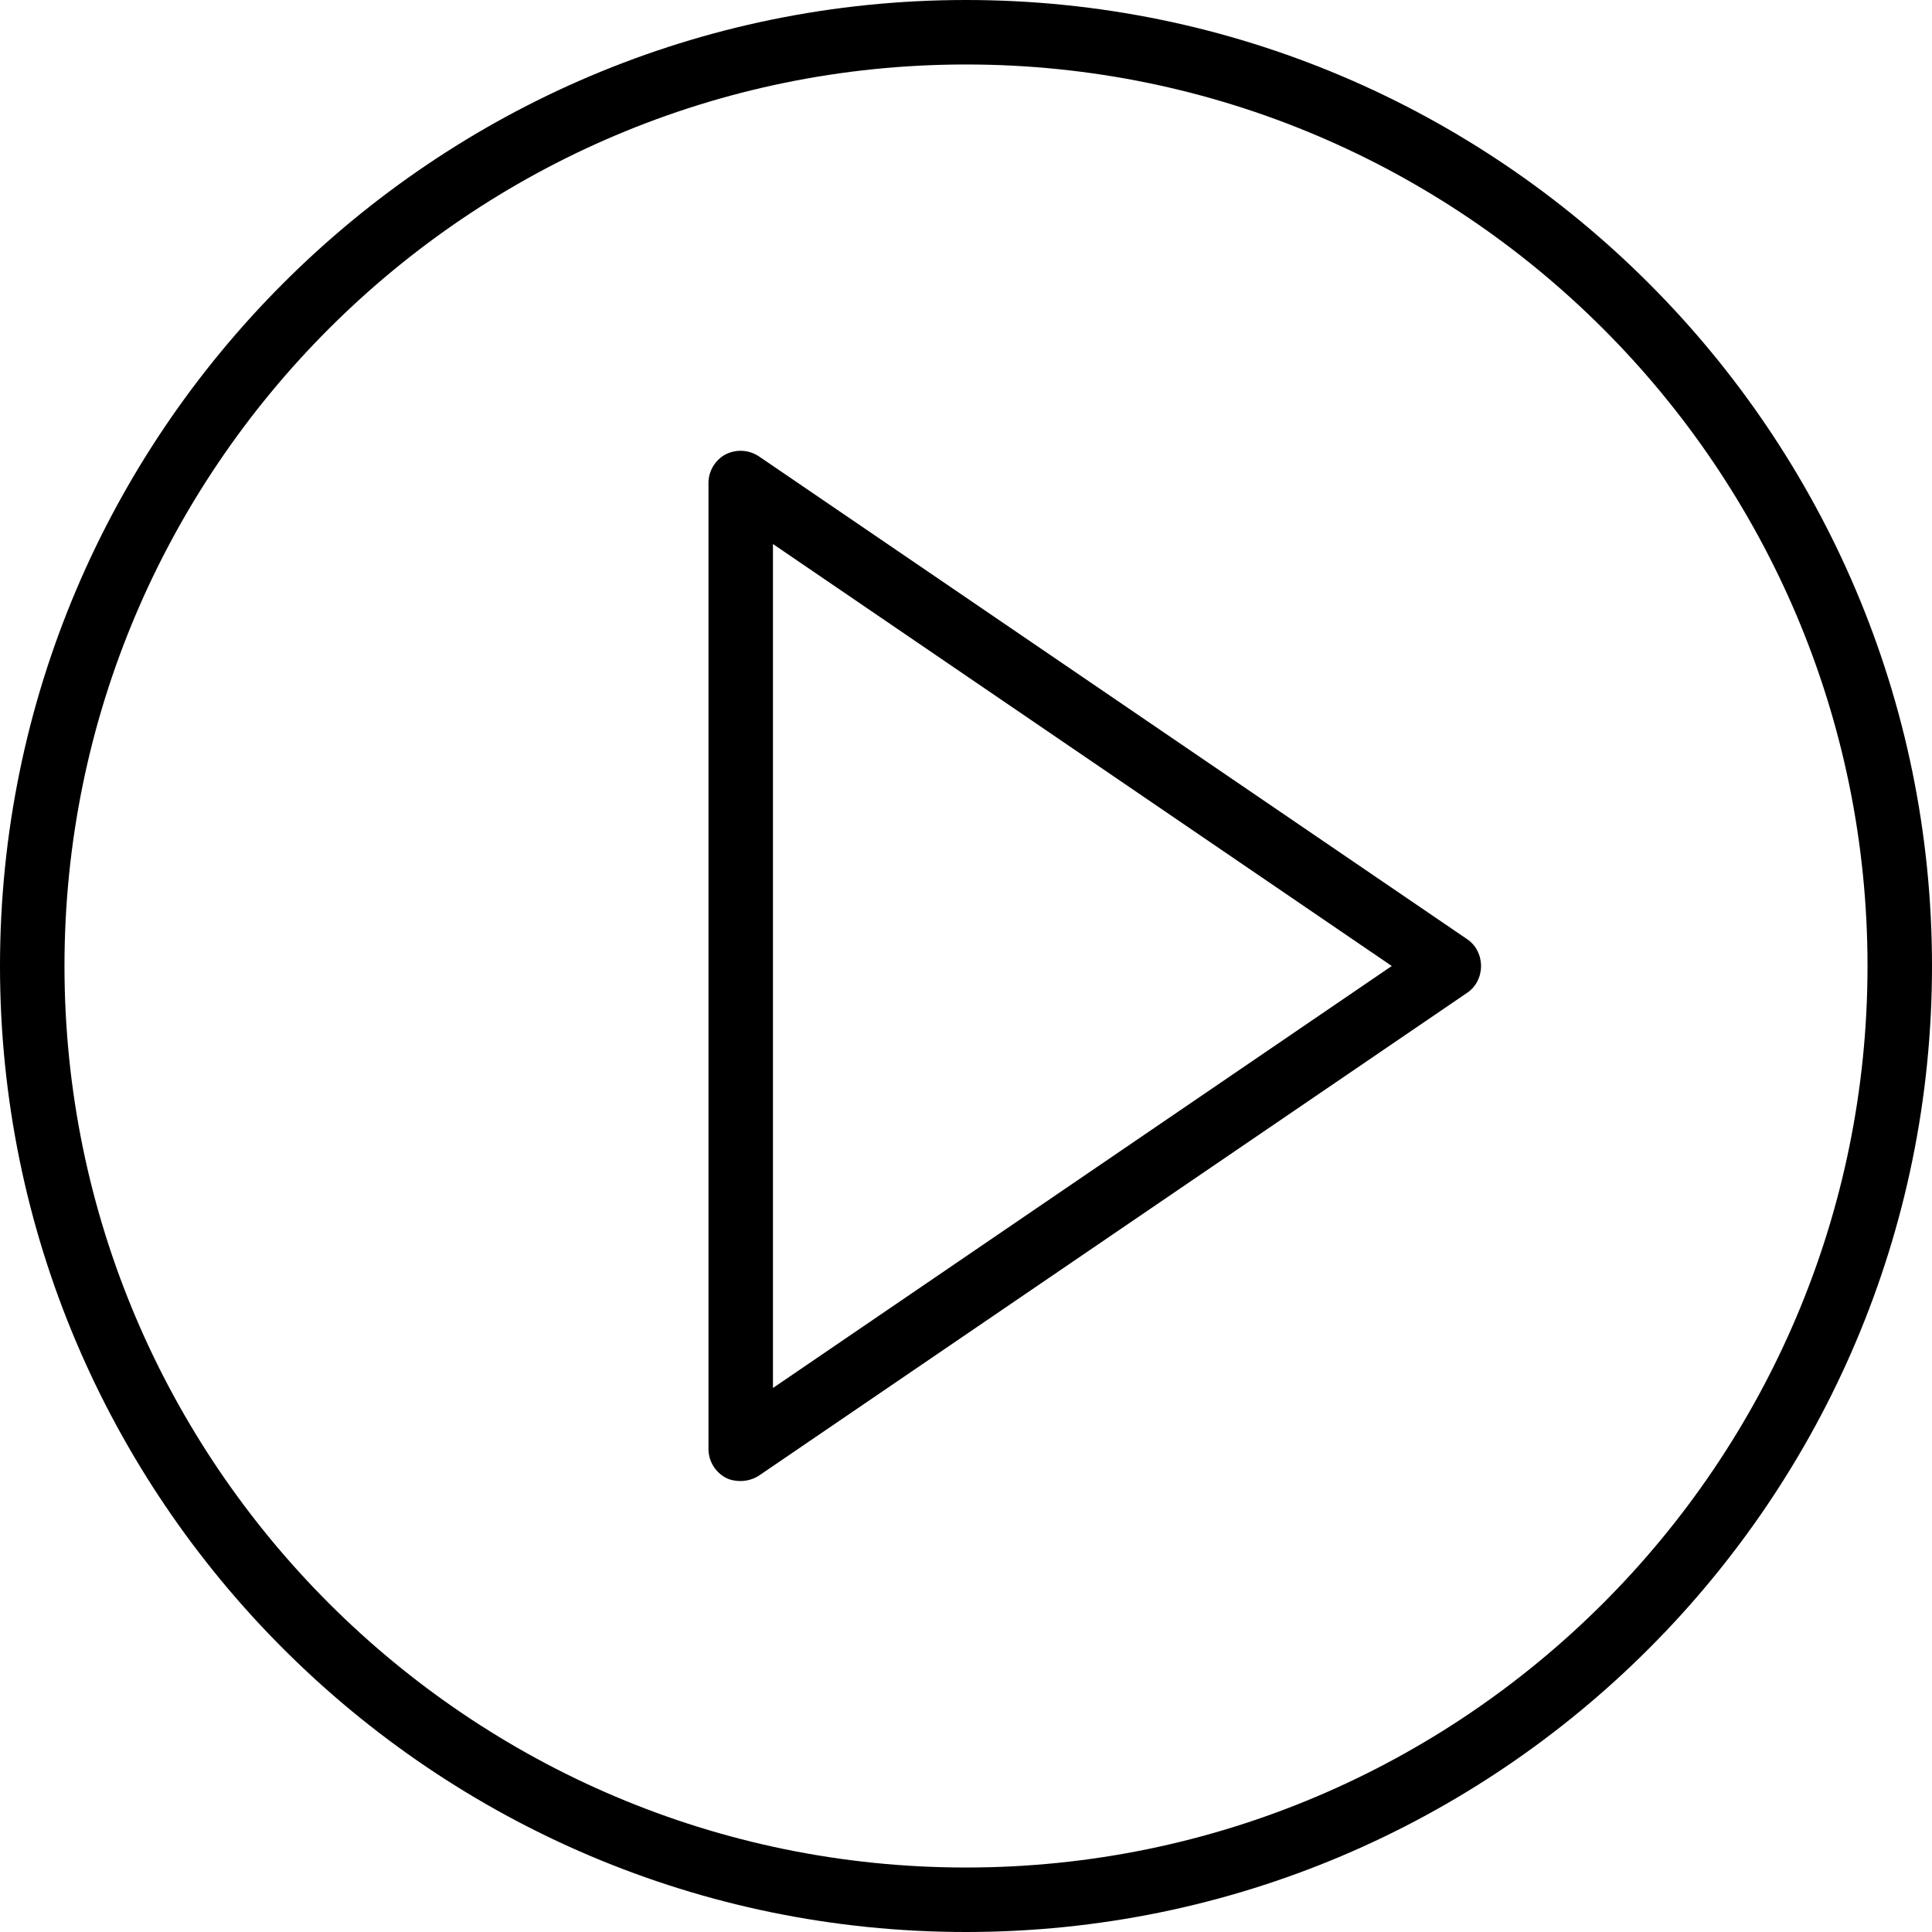 <svg xmlns="http://www.w3.org/2000/svg" width="32" height="32" viewBox="0 0 24 24">
    <path d="M 18.227 11.668 L 9.426 5.668 C 9.301 5.586 9.145 5.578 9.012 5.645 C 8.883 5.715 8.801 5.852 8.801 6 L 8.801 18 C 8.801 18.148 8.883 18.285 9.012 18.355 C 9.07 18.387 9.137 18.398 9.199 18.398 C 9.277 18.398 9.359 18.375 9.426 18.332 L 18.227 12.332 C 18.336 12.258 18.398 12.133 18.398 12 C 18.398 11.867 18.336 11.742 18.227 11.668 Z M 9.602 17.242 L 9.602 6.758 L 17.289 12 Z M 9.602 17.242"/>
    <path d="M 12 0 C 5.383 0 0 5.383 0 12 C 0 18.617 5.383 24 12 24 C 18.617 24 24 18.617 24 12 C 24 5.383 18.617 0 12 0 Z M 12 23.199 C 5.824 23.199 0.801 18.176 0.801 12 C 0.801 5.824 5.824 0.801 12 0.801 C 18.176 0.801 23.199 5.824 23.199 12 C 23.199 18.176 18.176 23.199 12 23.199 Z M 12 23.199"/>
</svg>
